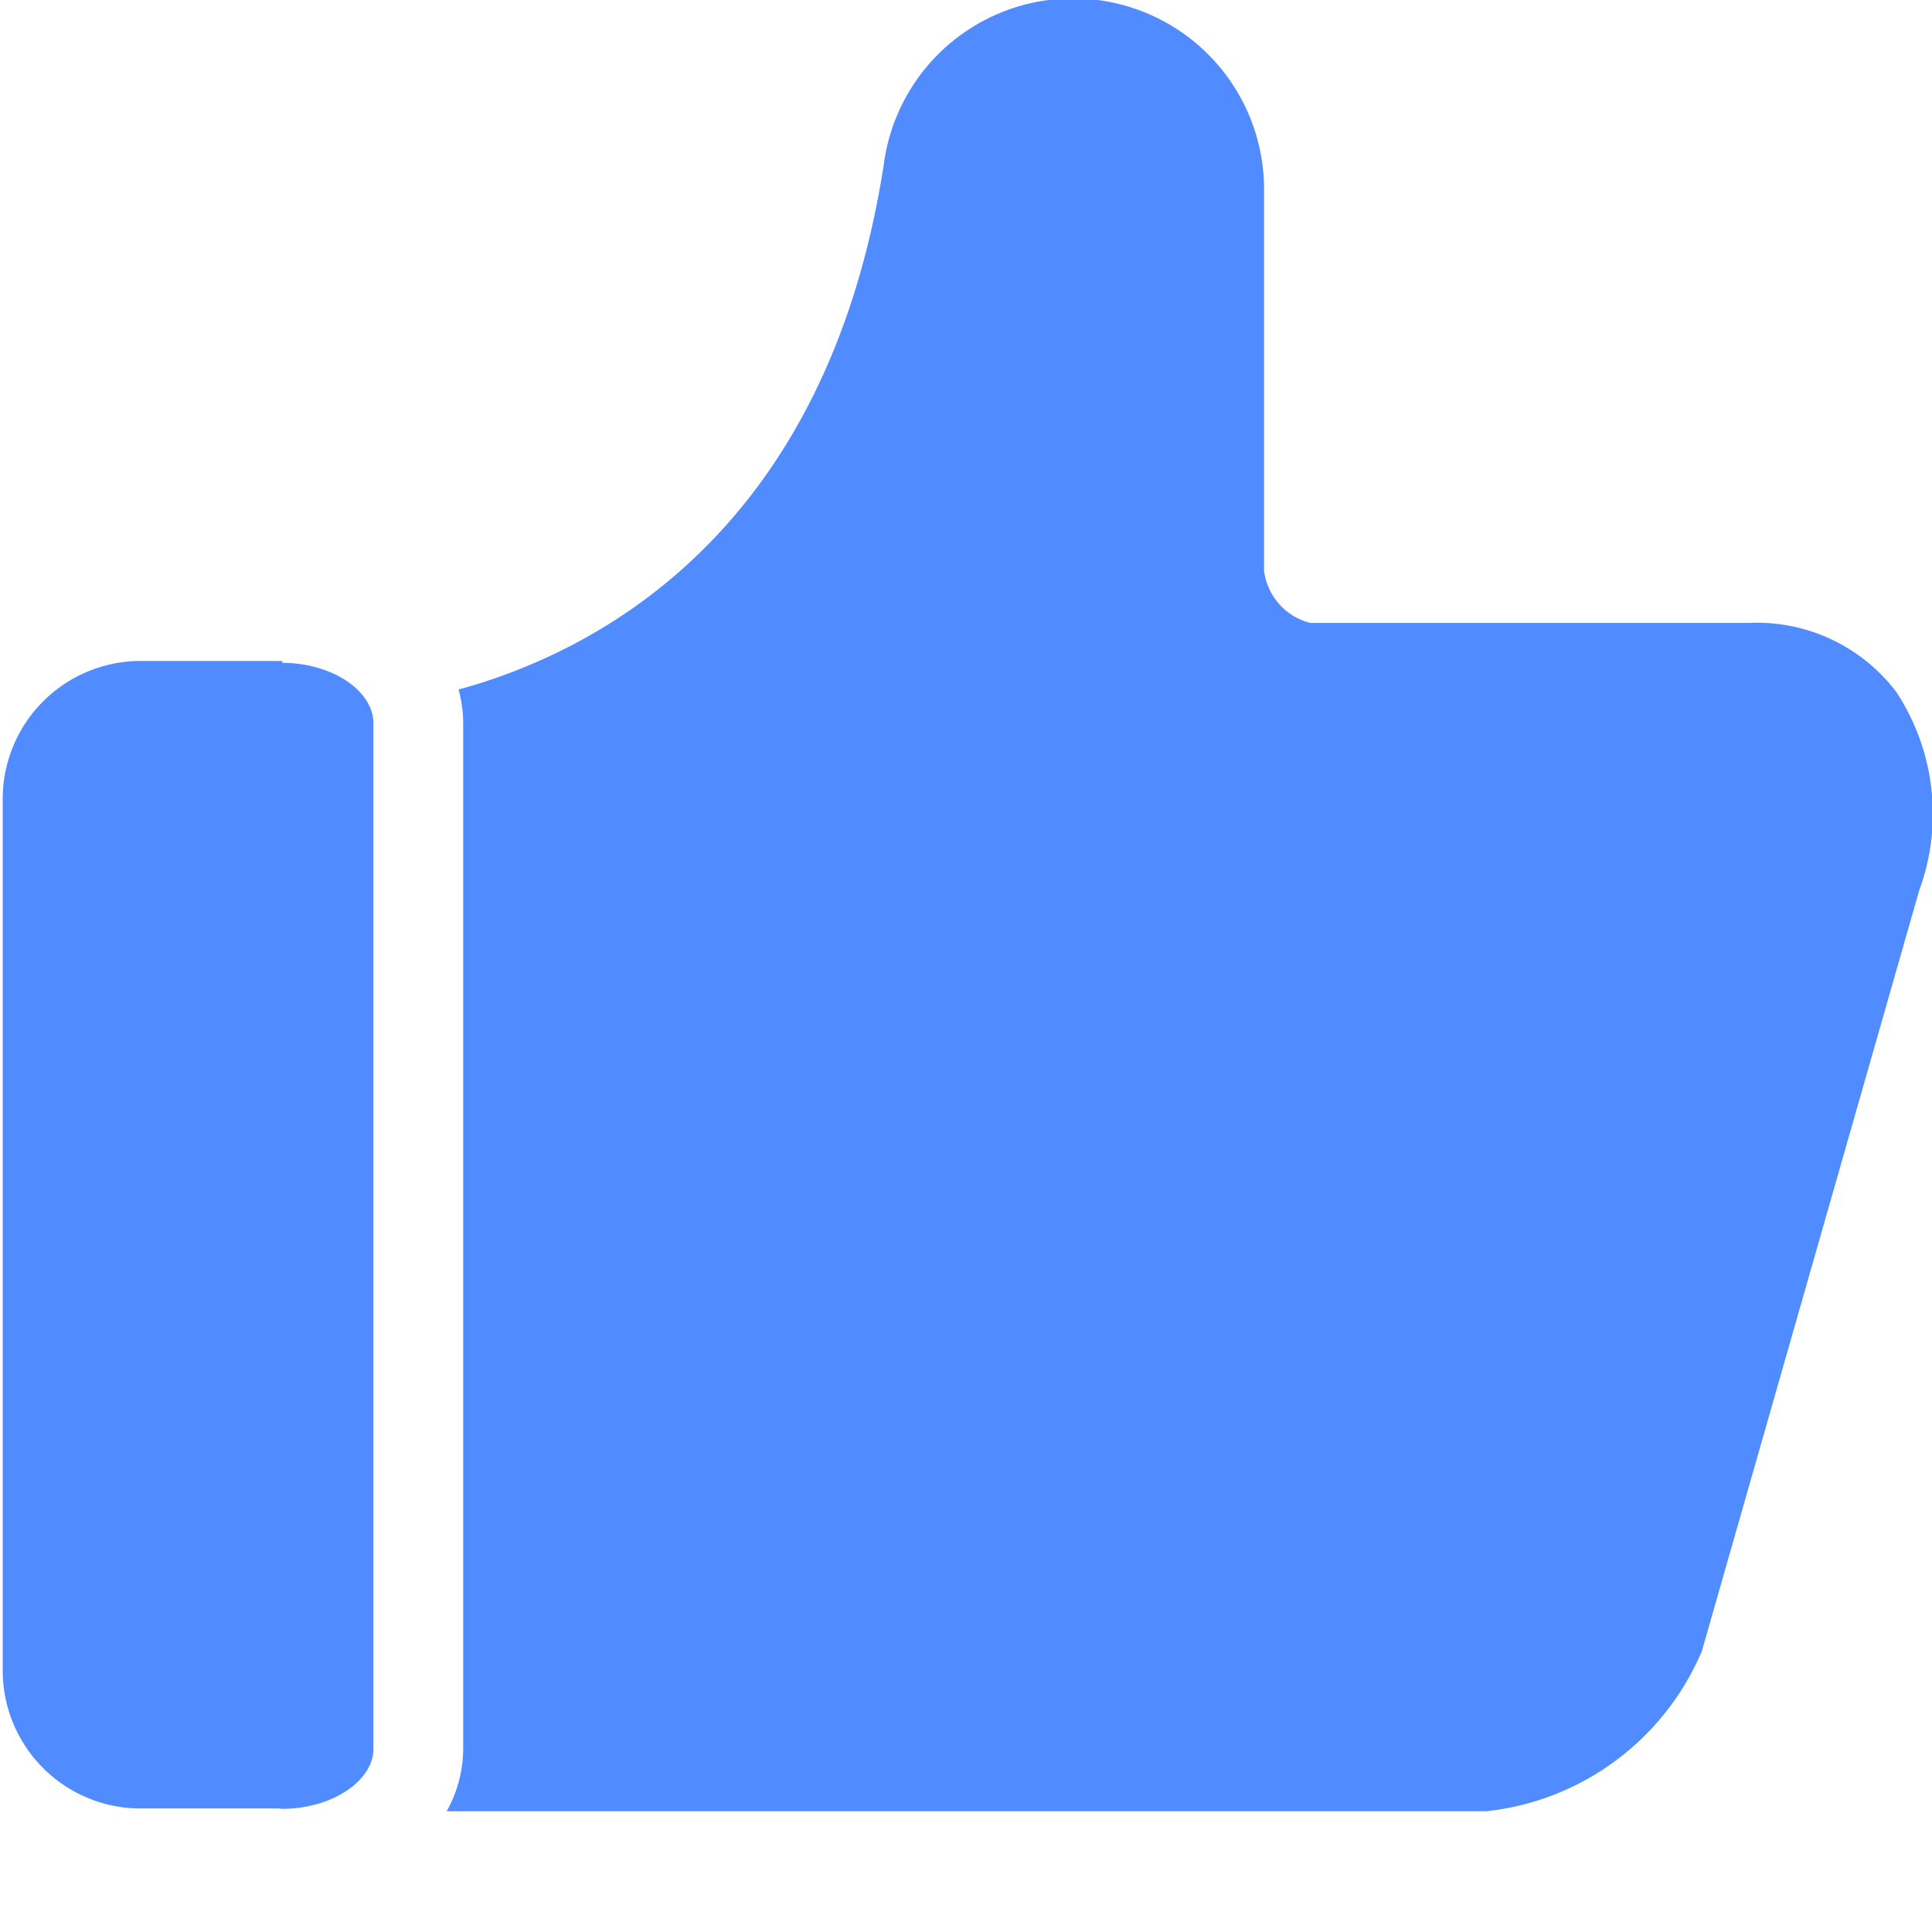 <svg xmlns="http://www.w3.org/2000/svg" width="32" height="32" viewBox="0 0 32 32"><defs><style>.a{fill:none;}.b{fill:#508cff;}</style></defs><g transform="translate(-1645 54)"><rect class="a" width="32" height="32" transform="translate(1645 -54)"/><path class="b" d="M24.575,30H7.353a2.133,2.133,0,0,0,.274-1.036V11.974a2.075,2.075,0,0,0-.077-.553c2.22-.606,6.087-2.539,7.042-8.689a3.163,3.163,0,0,1,6.3.412V9.455a1.023,1.023,0,0,0,.767.863l7.124,0,.134,0a2.892,2.892,0,0,1,2.446,1.143,3.671,3.671,0,0,1,.38,3.287l-3.6,12.6A4.39,4.39,0,0,1,24.575,30ZM4.63,29.96H4.6l-.01-.006H2.241A2.286,2.286,0,0,1,0,27.631V13.27a2.286,2.286,0,0,1,2.241-2.322H4.63v.031c.818,0,1.509.456,1.509,1v16.99C6.139,29.5,5.448,29.96,4.63,29.96Z" transform="translate(1645.045 -54)"/></g></svg>